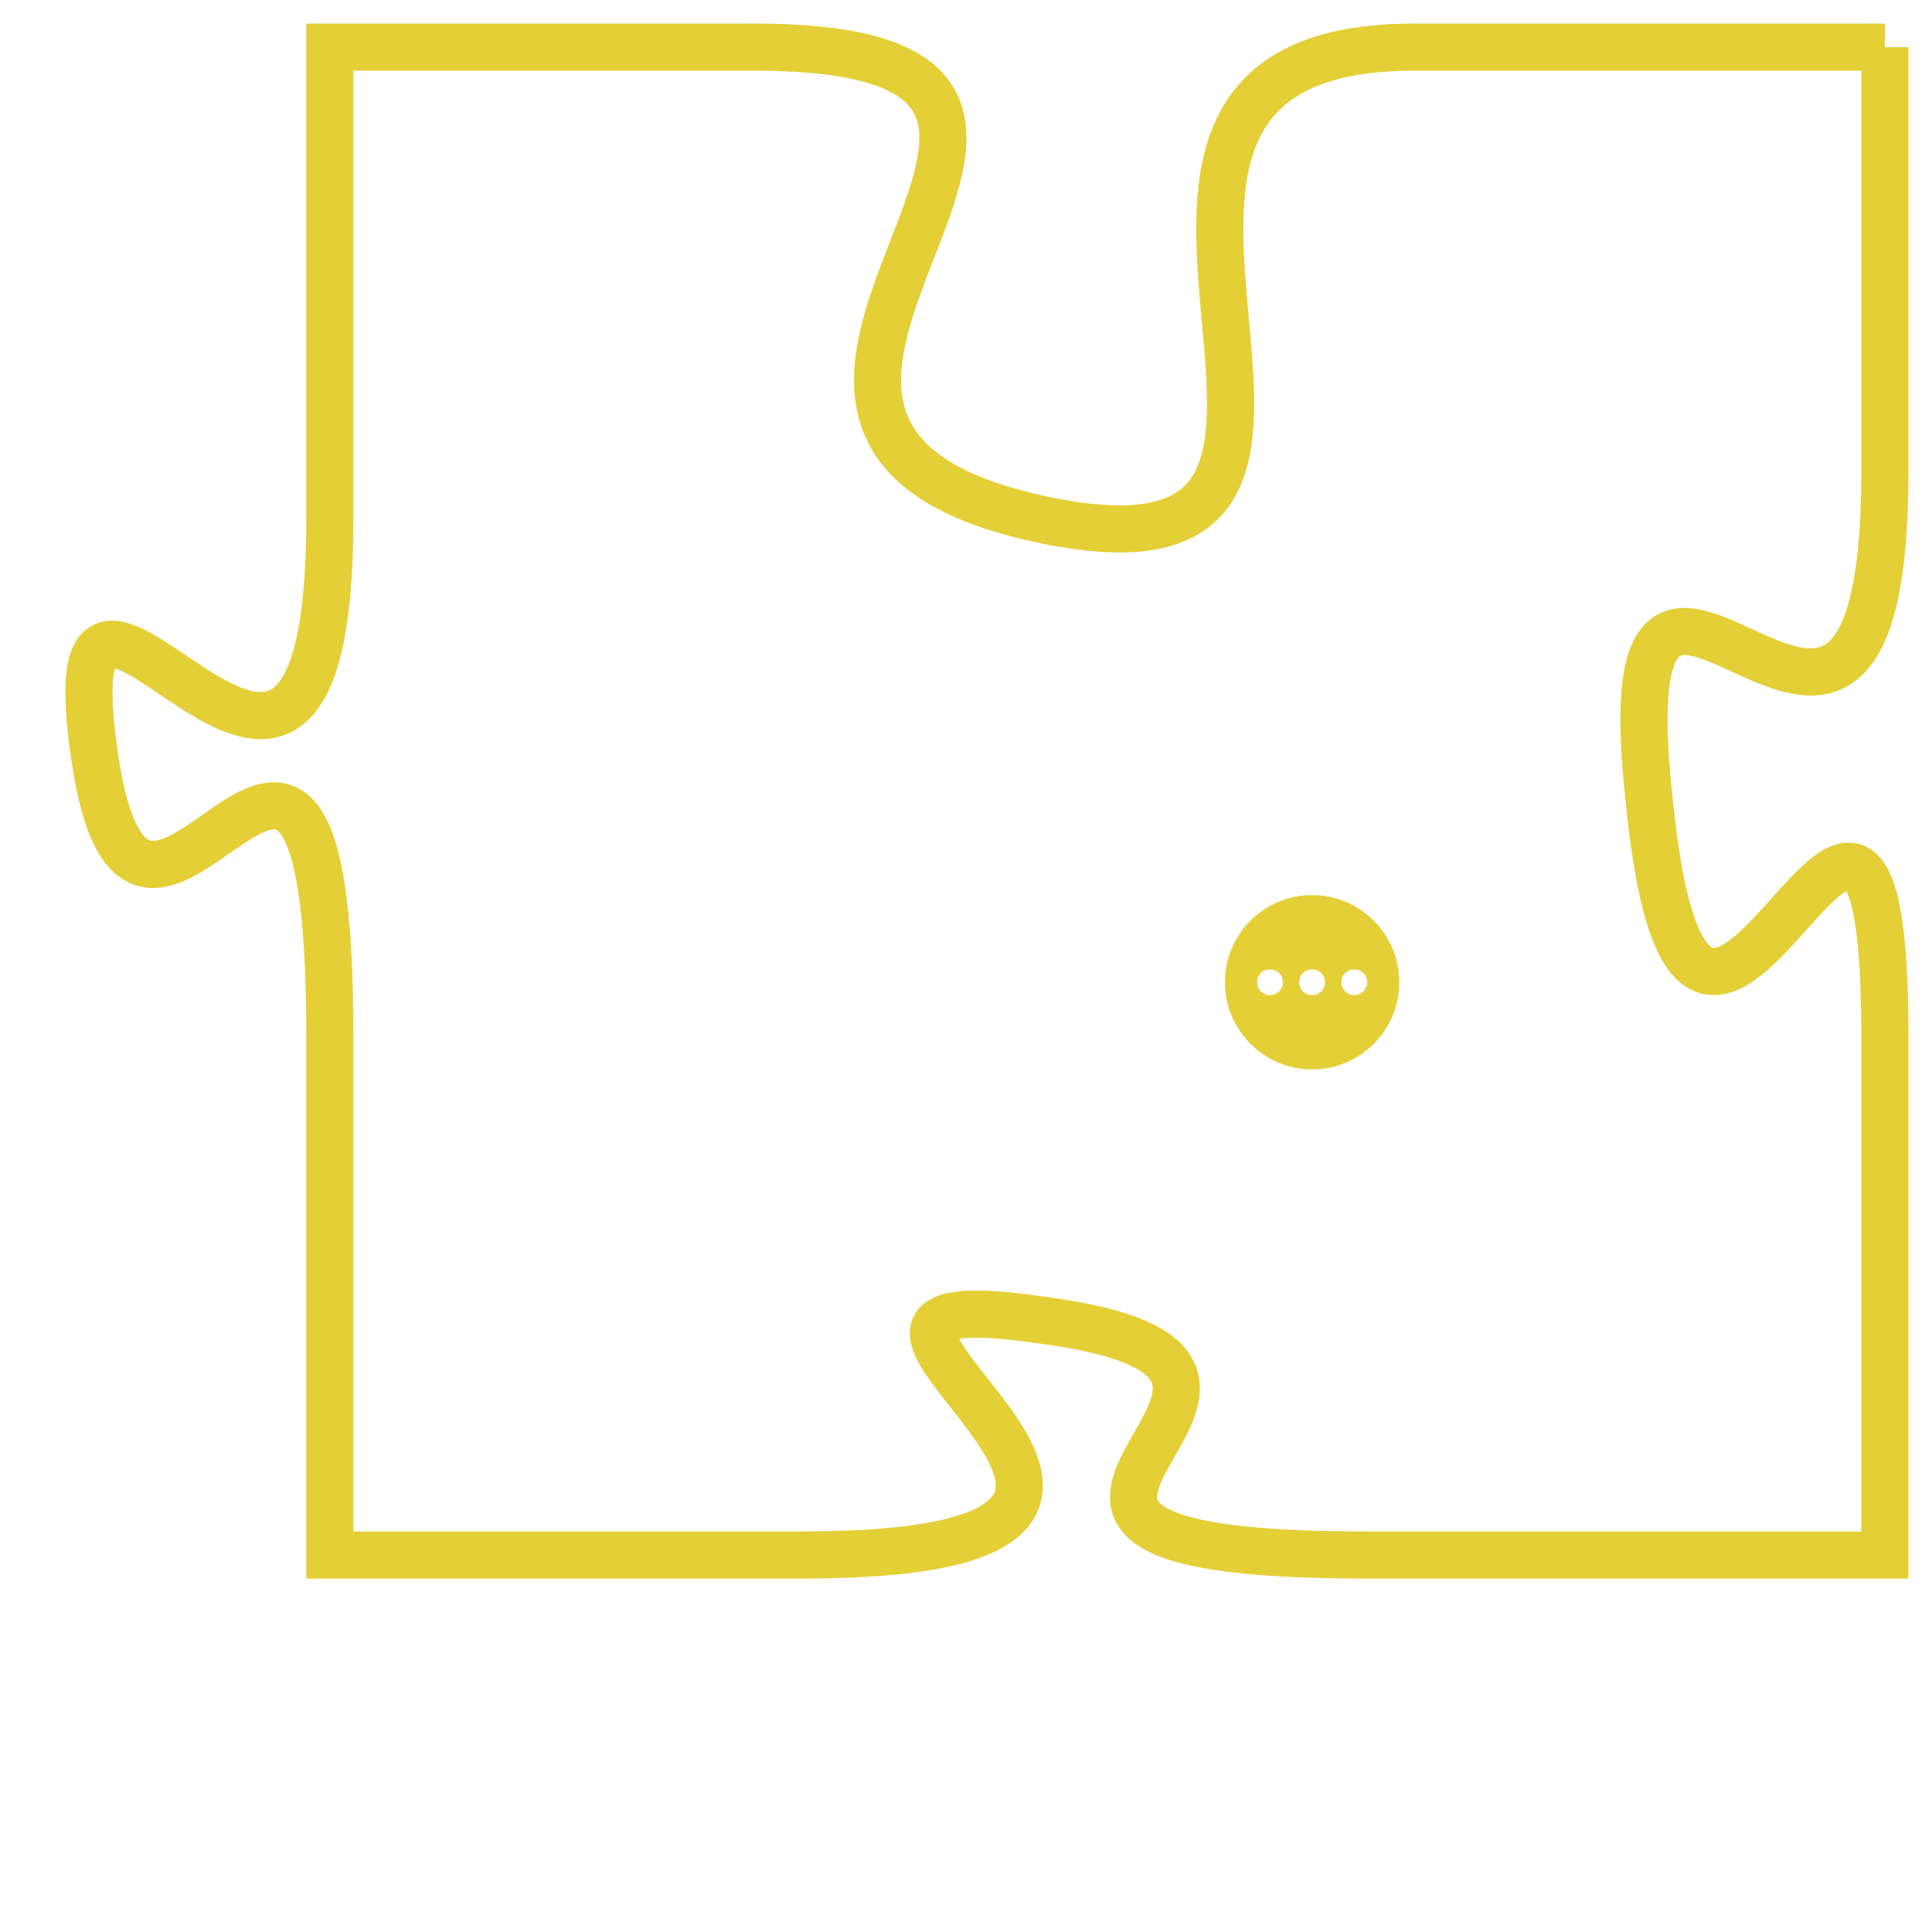 <svg version="1.1" xmlns="http://www.w3.org/2000/svg" xmlns:xlink="http://www.w3.org/1999/xlink" fill="transparent" x="0" y="0" width="350" height="350" preserveAspectRatio="xMinYMin slice"><style type="text/css">.links{fill:transparent;stroke: #E4CF37;}.links:hover{fill:#63D272; opacity:0.4;}</style><defs><g id="allt"><path id="t4693" d="M462,1152 L452,1152 C443,1152 453,1164 444,1162 C435,1160 448,1152 438,1152 L429,1152 429,1152 L429,1162 C429,1172 423,1160 424,1167 C425,1174 429,1162 429,1173 L429,1184 429,1184 L439,1184 C450,1184 437,1178 444,1179 C452,1180 440,1184 451,1184 L462,1184 462,1184 L462,1173 C462,1163 458,1178 457,1168 C456,1159 462,1171 462,1161 L462,1152"/></g><clipPath id="c" clipRule="evenodd" fill="transparent"><use href="#t4693"/></clipPath></defs><svg viewBox="422 1151 41 34" preserveAspectRatio="xMinYMin meet"><svg width="4380" height="2430"><g><image crossorigin="anonymous" x="0" y="0" href="https://nftpuzzle.license-token.com/assets/completepuzzle.svg" width="100%" height="100%" /><g class="links"><use href="#t4693"/></g></g></svg><svg x="448" y="1170" height="9%" width="9%" viewBox="0 0 330 330"><g><a xlink:href="https://nftpuzzle.license-token.com/" class="links"><title>See the most innovative NFT based token software licensing project</title><path fill="#E4CF37" id="more" d="M165,0C74.019,0,0,74.019,0,165s74.019,165,165,165s165-74.019,165-165S255.981,0,165,0z M85,190 c-13.785,0-25-11.215-25-25s11.215-25,25-25s25,11.215,25,25S98.785,190,85,190z M165,190c-13.785,0-25-11.215-25-25 s11.215-25,25-25s25,11.215,25,25S178.785,190,165,190z M245,190c-13.785,0-25-11.215-25-25s11.215-25,25-25 c13.785,0,25,11.215,25,25S258.785,190,245,190z"></path></a></g></svg></svg></svg>